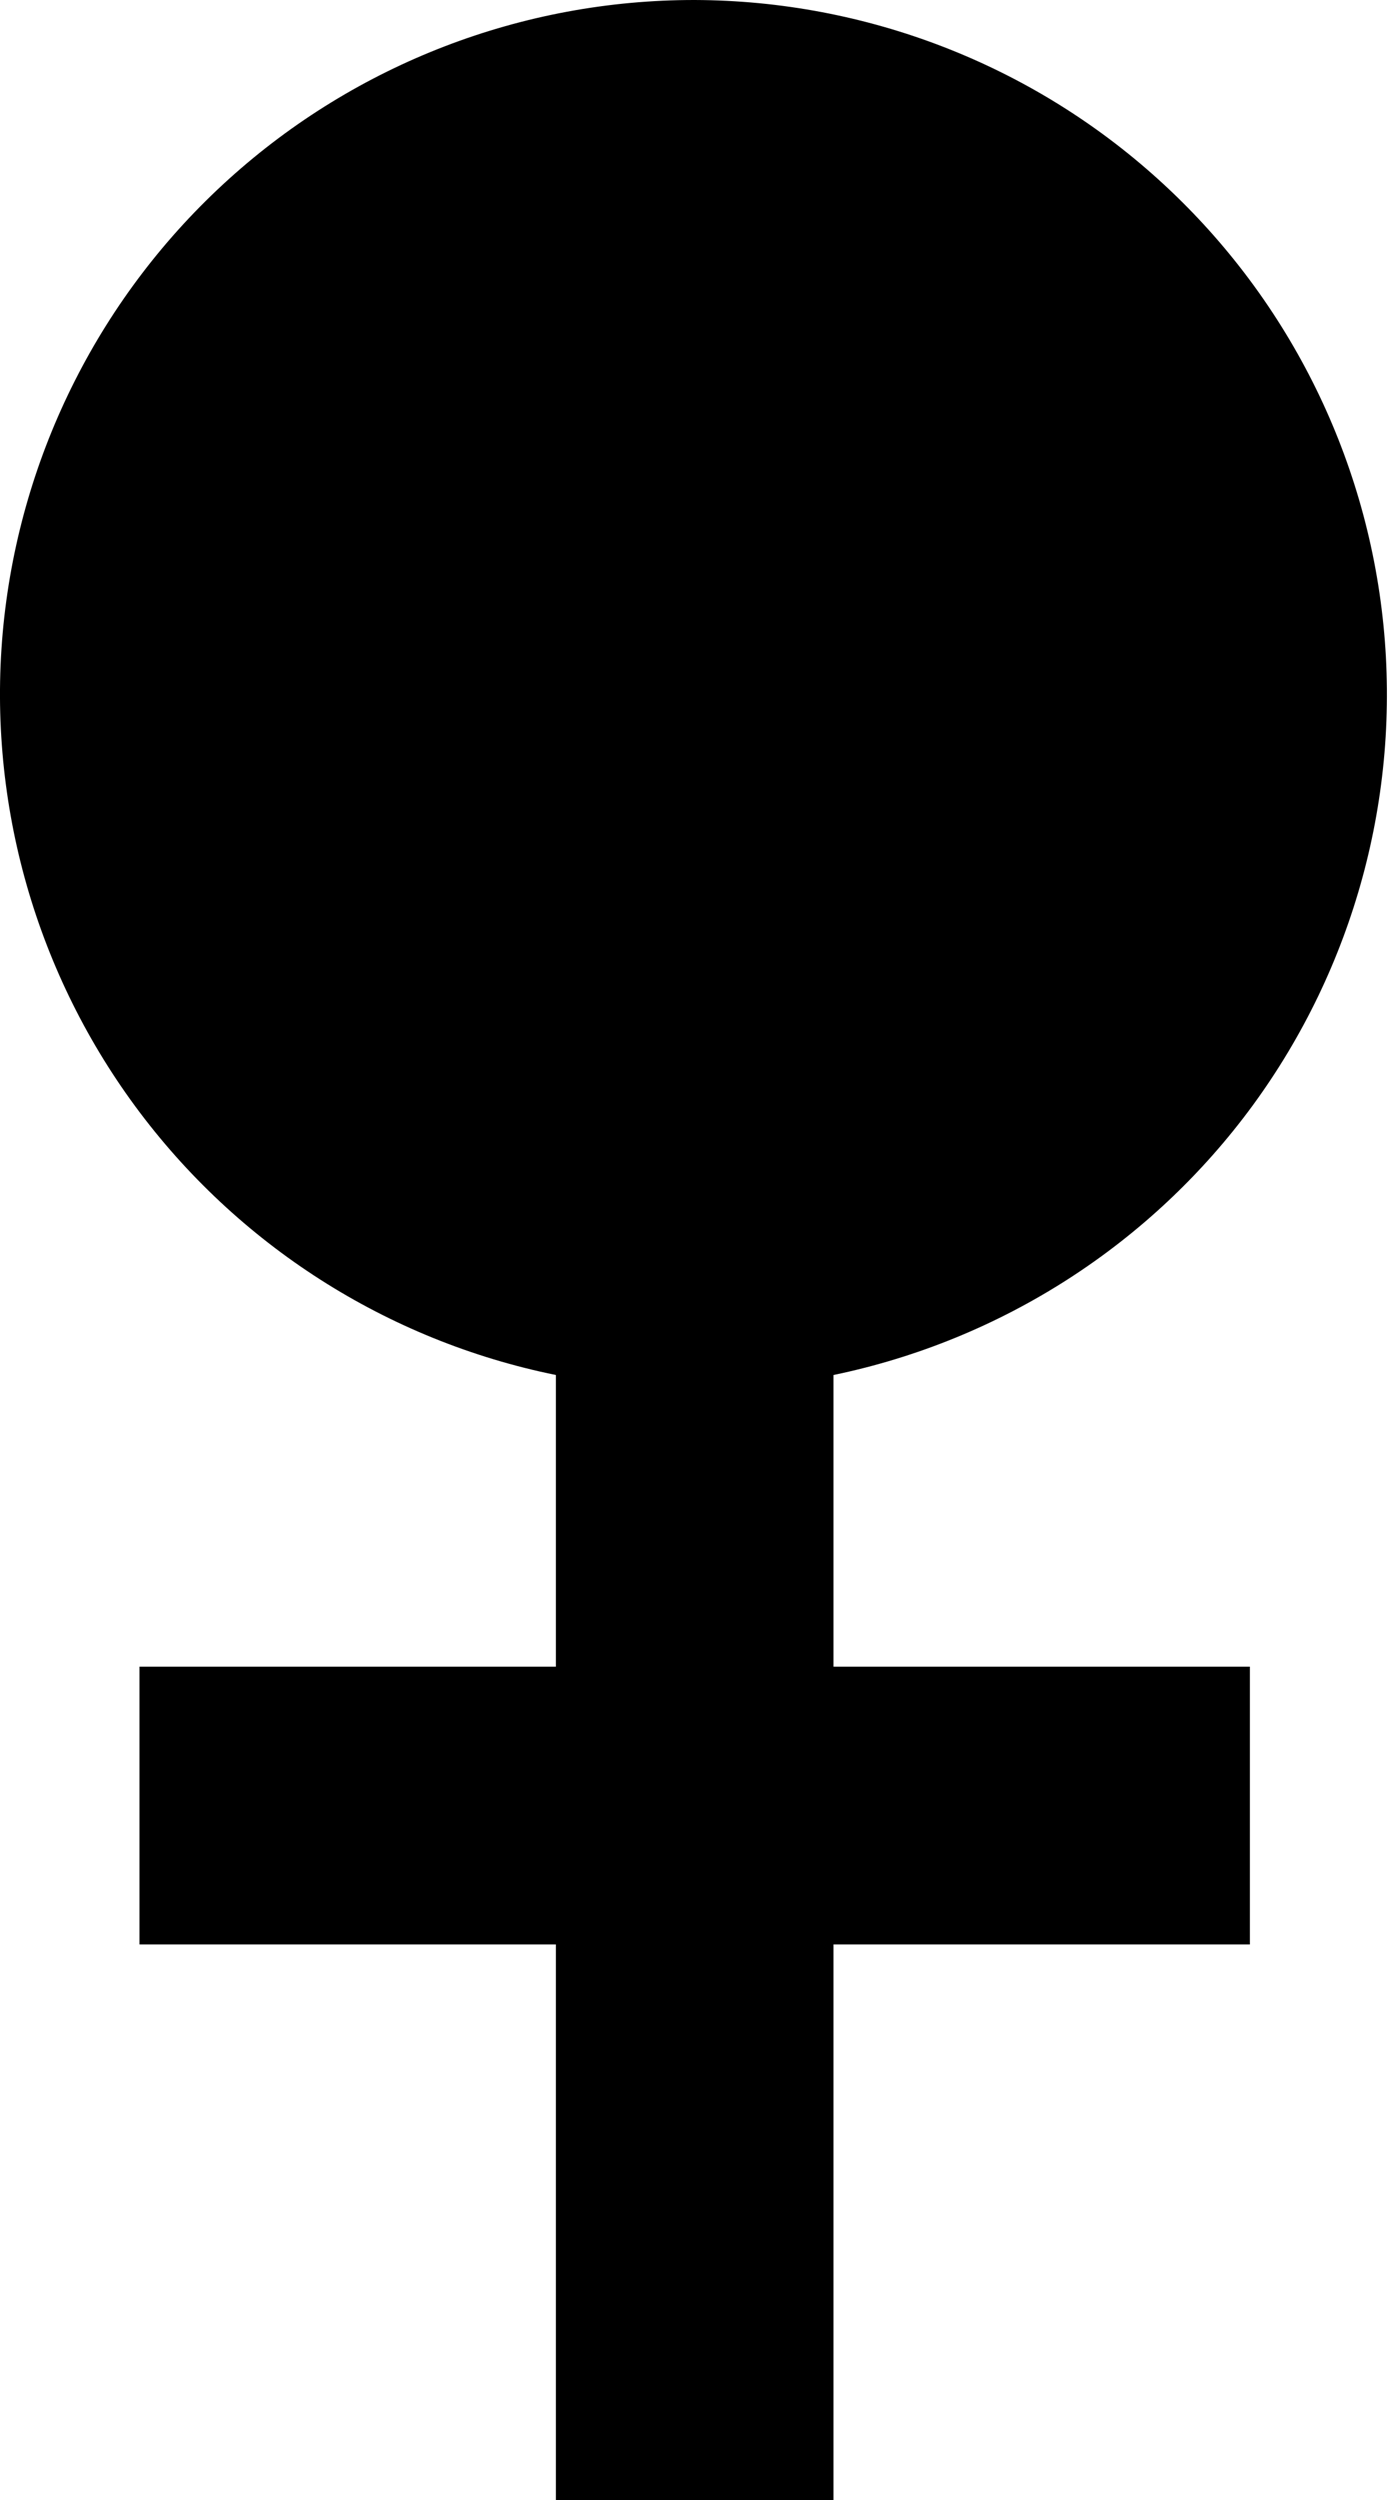 <svg width="10" height="18" viewBox="0 0 10 18" fill="none" xmlns="http://www.w3.org/2000/svg">
<path fillRule="evenodd" clipRule="evenodd" d="M5.005 2.52786e-06C3.765 -0.001 2.569 0.458 1.649 1.289C0.729 2.12 0.15 3.264 0.025 4.498C-0.099 5.731 0.239 6.967 0.974 7.965C1.71 8.964 2.79 9.653 4.005 9.9V12H1.005V14H4.005V18H6.005V14H9.005V12H6.005V9.9C7.216 9.649 8.292 8.958 9.024 7.961C9.755 6.963 10.091 5.73 9.967 4.499C9.843 3.268 9.267 2.127 8.35 1.296C7.434 0.465 6.242 0.004 5.005 2.52786e-06ZM2.005 5C2.005 5.796 2.321 6.559 2.884 7.121C3.446 7.684 4.209 8 5.005 8C5.801 8 6.564 7.684 7.126 7.121C7.689 6.559 8.005 5.796 8.005 5C8.005 4.204 7.689 3.441 7.126 2.879C6.564 2.316 5.801 2 5.005 2C4.209 2 3.446 2.316 2.884 2.879C2.321 3.441 2.005 4.204 2.005 5Z" fill="black"/>
</svg>
